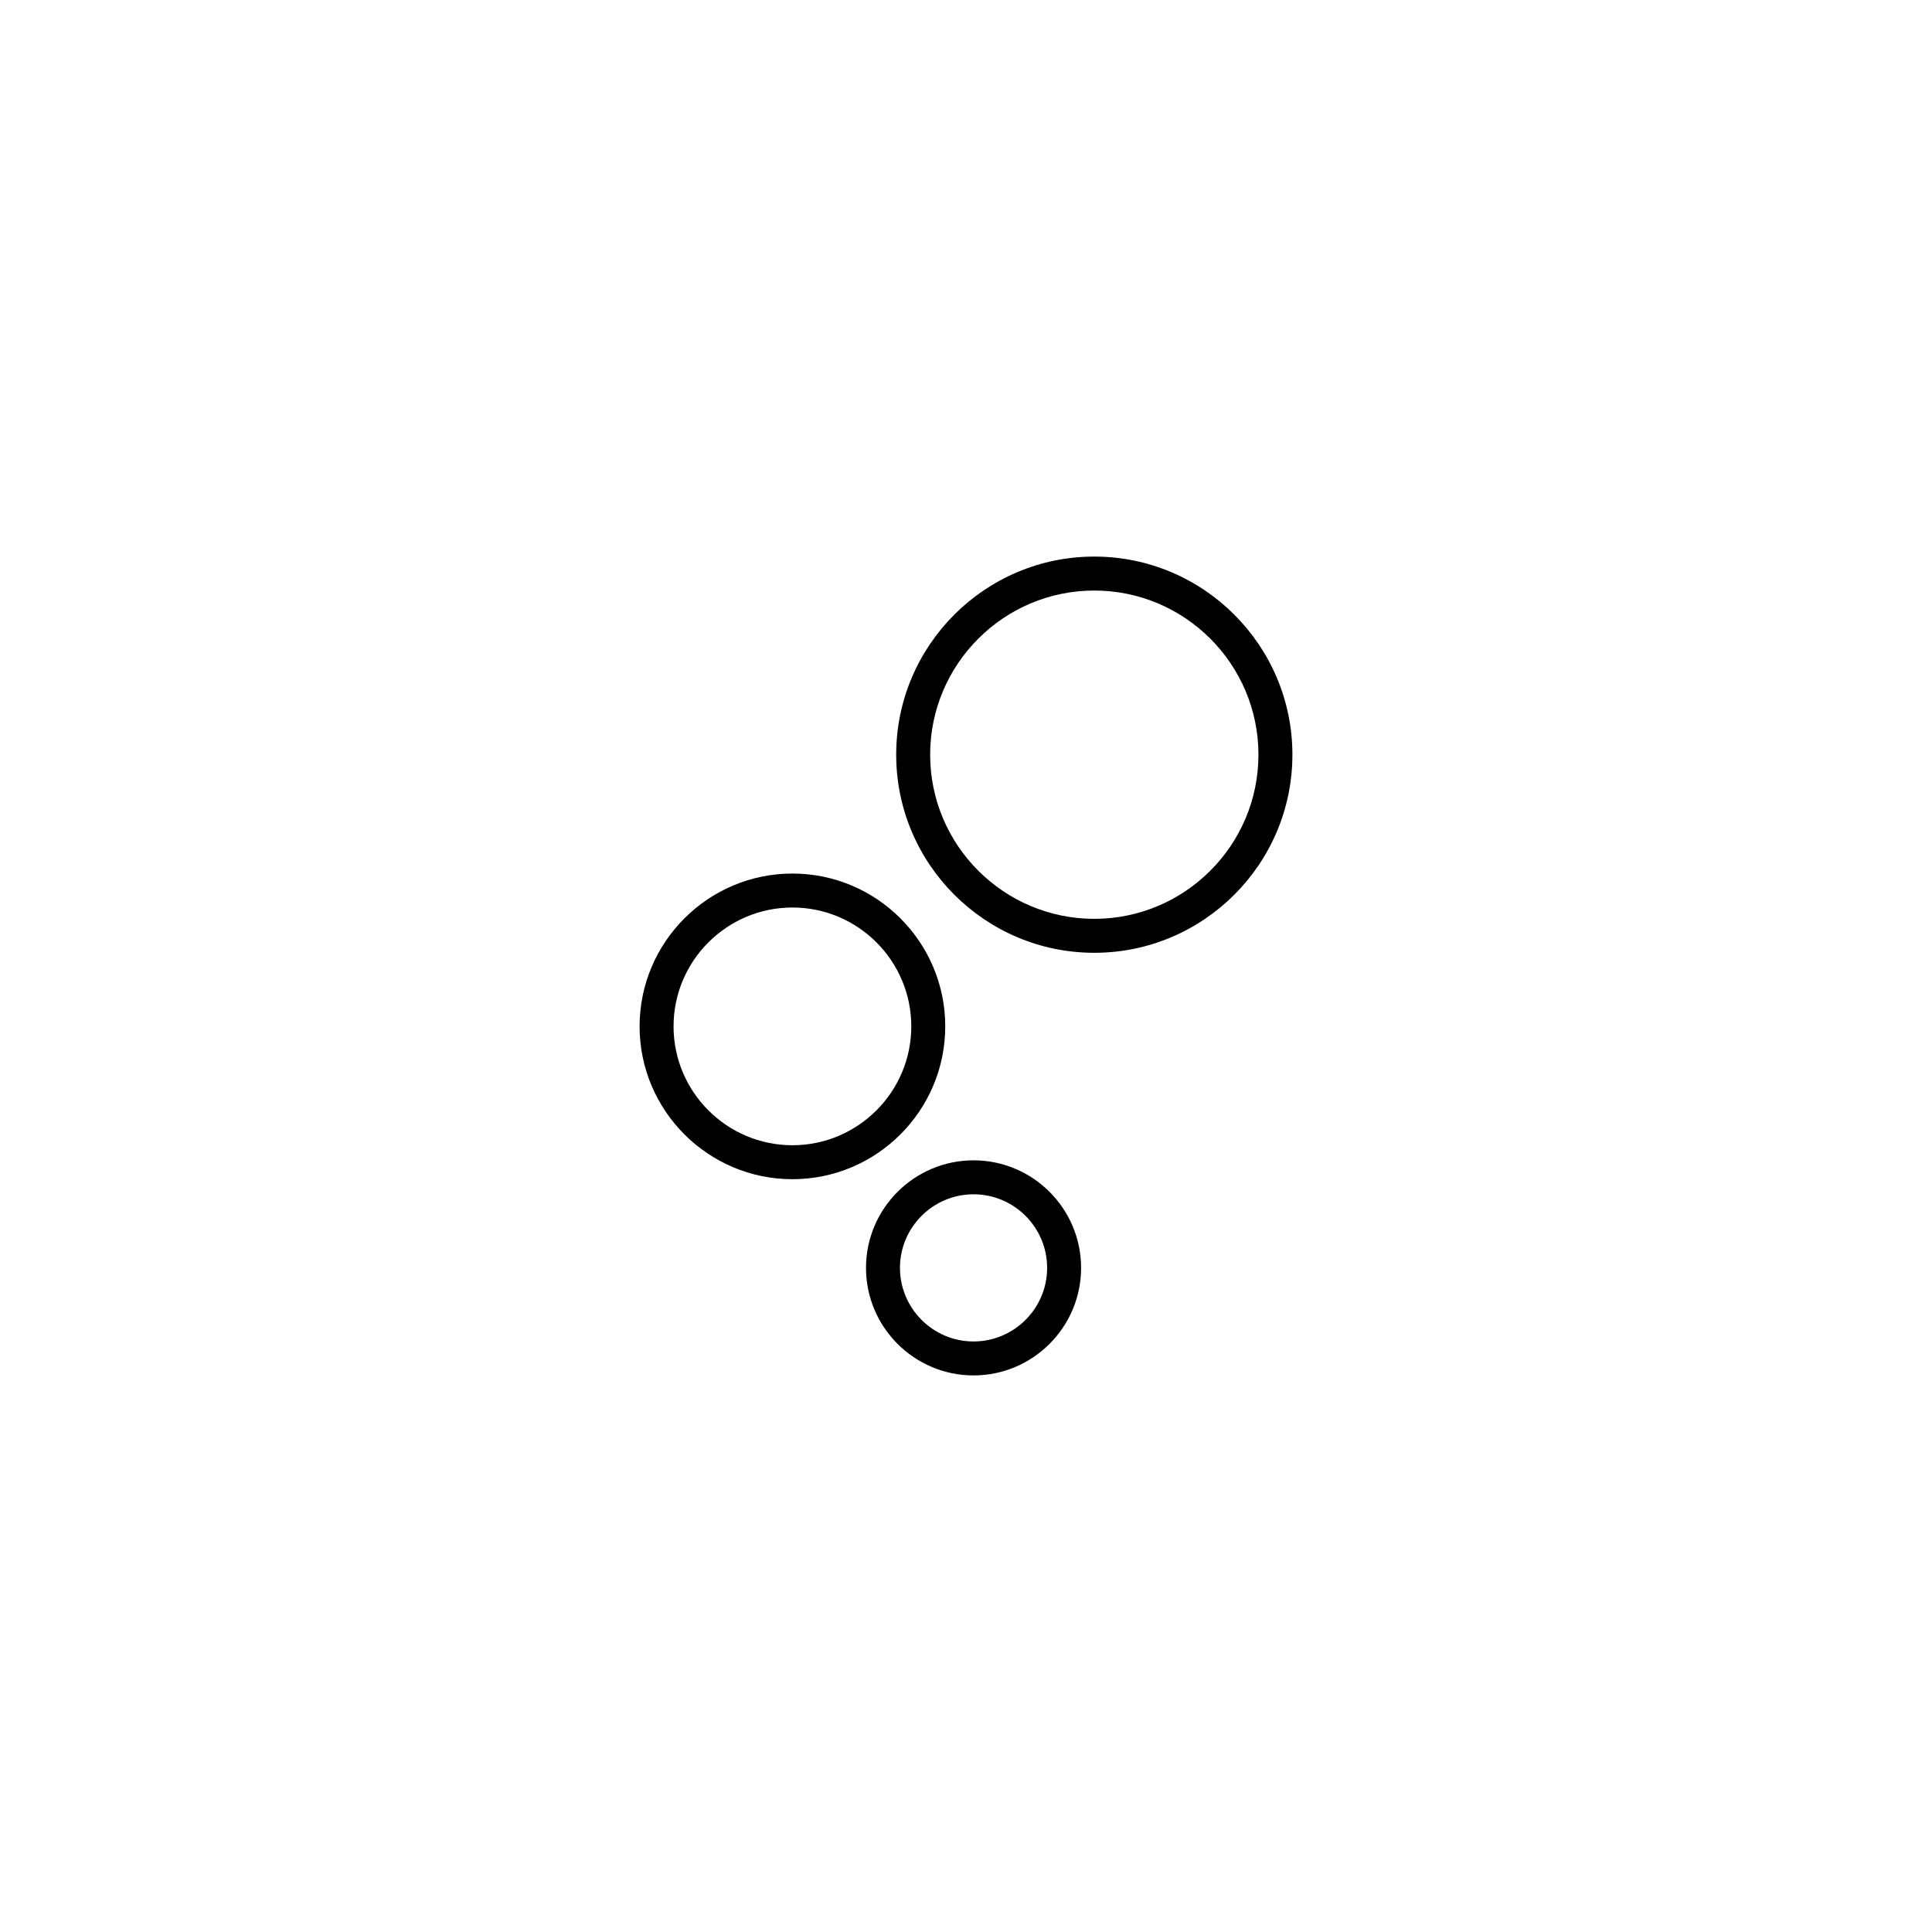 <?xml version="1.0" encoding="UTF-8"?><svg id="b" xmlns="http://www.w3.org/2000/svg" xmlns:xlink="http://www.w3.org/1999/xlink" viewBox="0 0 512 512"><defs><style></style><symbol id="a" viewBox="0 0 173 217"><g><path d="M88.5,217c-15.71,0-28.5-12.79-28.5-28.5s12.79-28.5,28.5-28.5,28.5,12.79,28.5,28.5-12.79,28.5-28.5,28.5Zm0-48c-10.75,0-19.5,8.75-19.5,19.5s8.75,19.5,19.5,19.5,19.5-8.75,19.5-19.5-8.75-19.5-19.5-19.5Z"/><path d="M40.5,165C18.17,165,0,146.83,0,124.5s18.17-40.5,40.5-40.5,40.5,18.17,40.5,40.5-18.17,40.5-40.5,40.5Zm0-72c-17.37,0-31.5,14.13-31.5,31.5s14.13,31.5,31.5,31.5,31.5-14.13,31.5-31.5-14.13-31.5-31.5-31.5Z"/><path d="M120.5,105c-28.95,0-52.5-23.55-52.5-52.5S91.55,0,120.5,0s52.5,23.55,52.5,52.5-23.55,52.5-52.5,52.5Zm0-96c-23.99,0-43.5,19.51-43.5,43.5s19.51,43.5,43.5,43.5,43.5-19.51,43.5-43.5S144.49,9,120.5,9Z"/></g></symbol></defs><use width="173" height="217" transform="translate(169.5 147.5)" xlink:href="#a"/></svg>